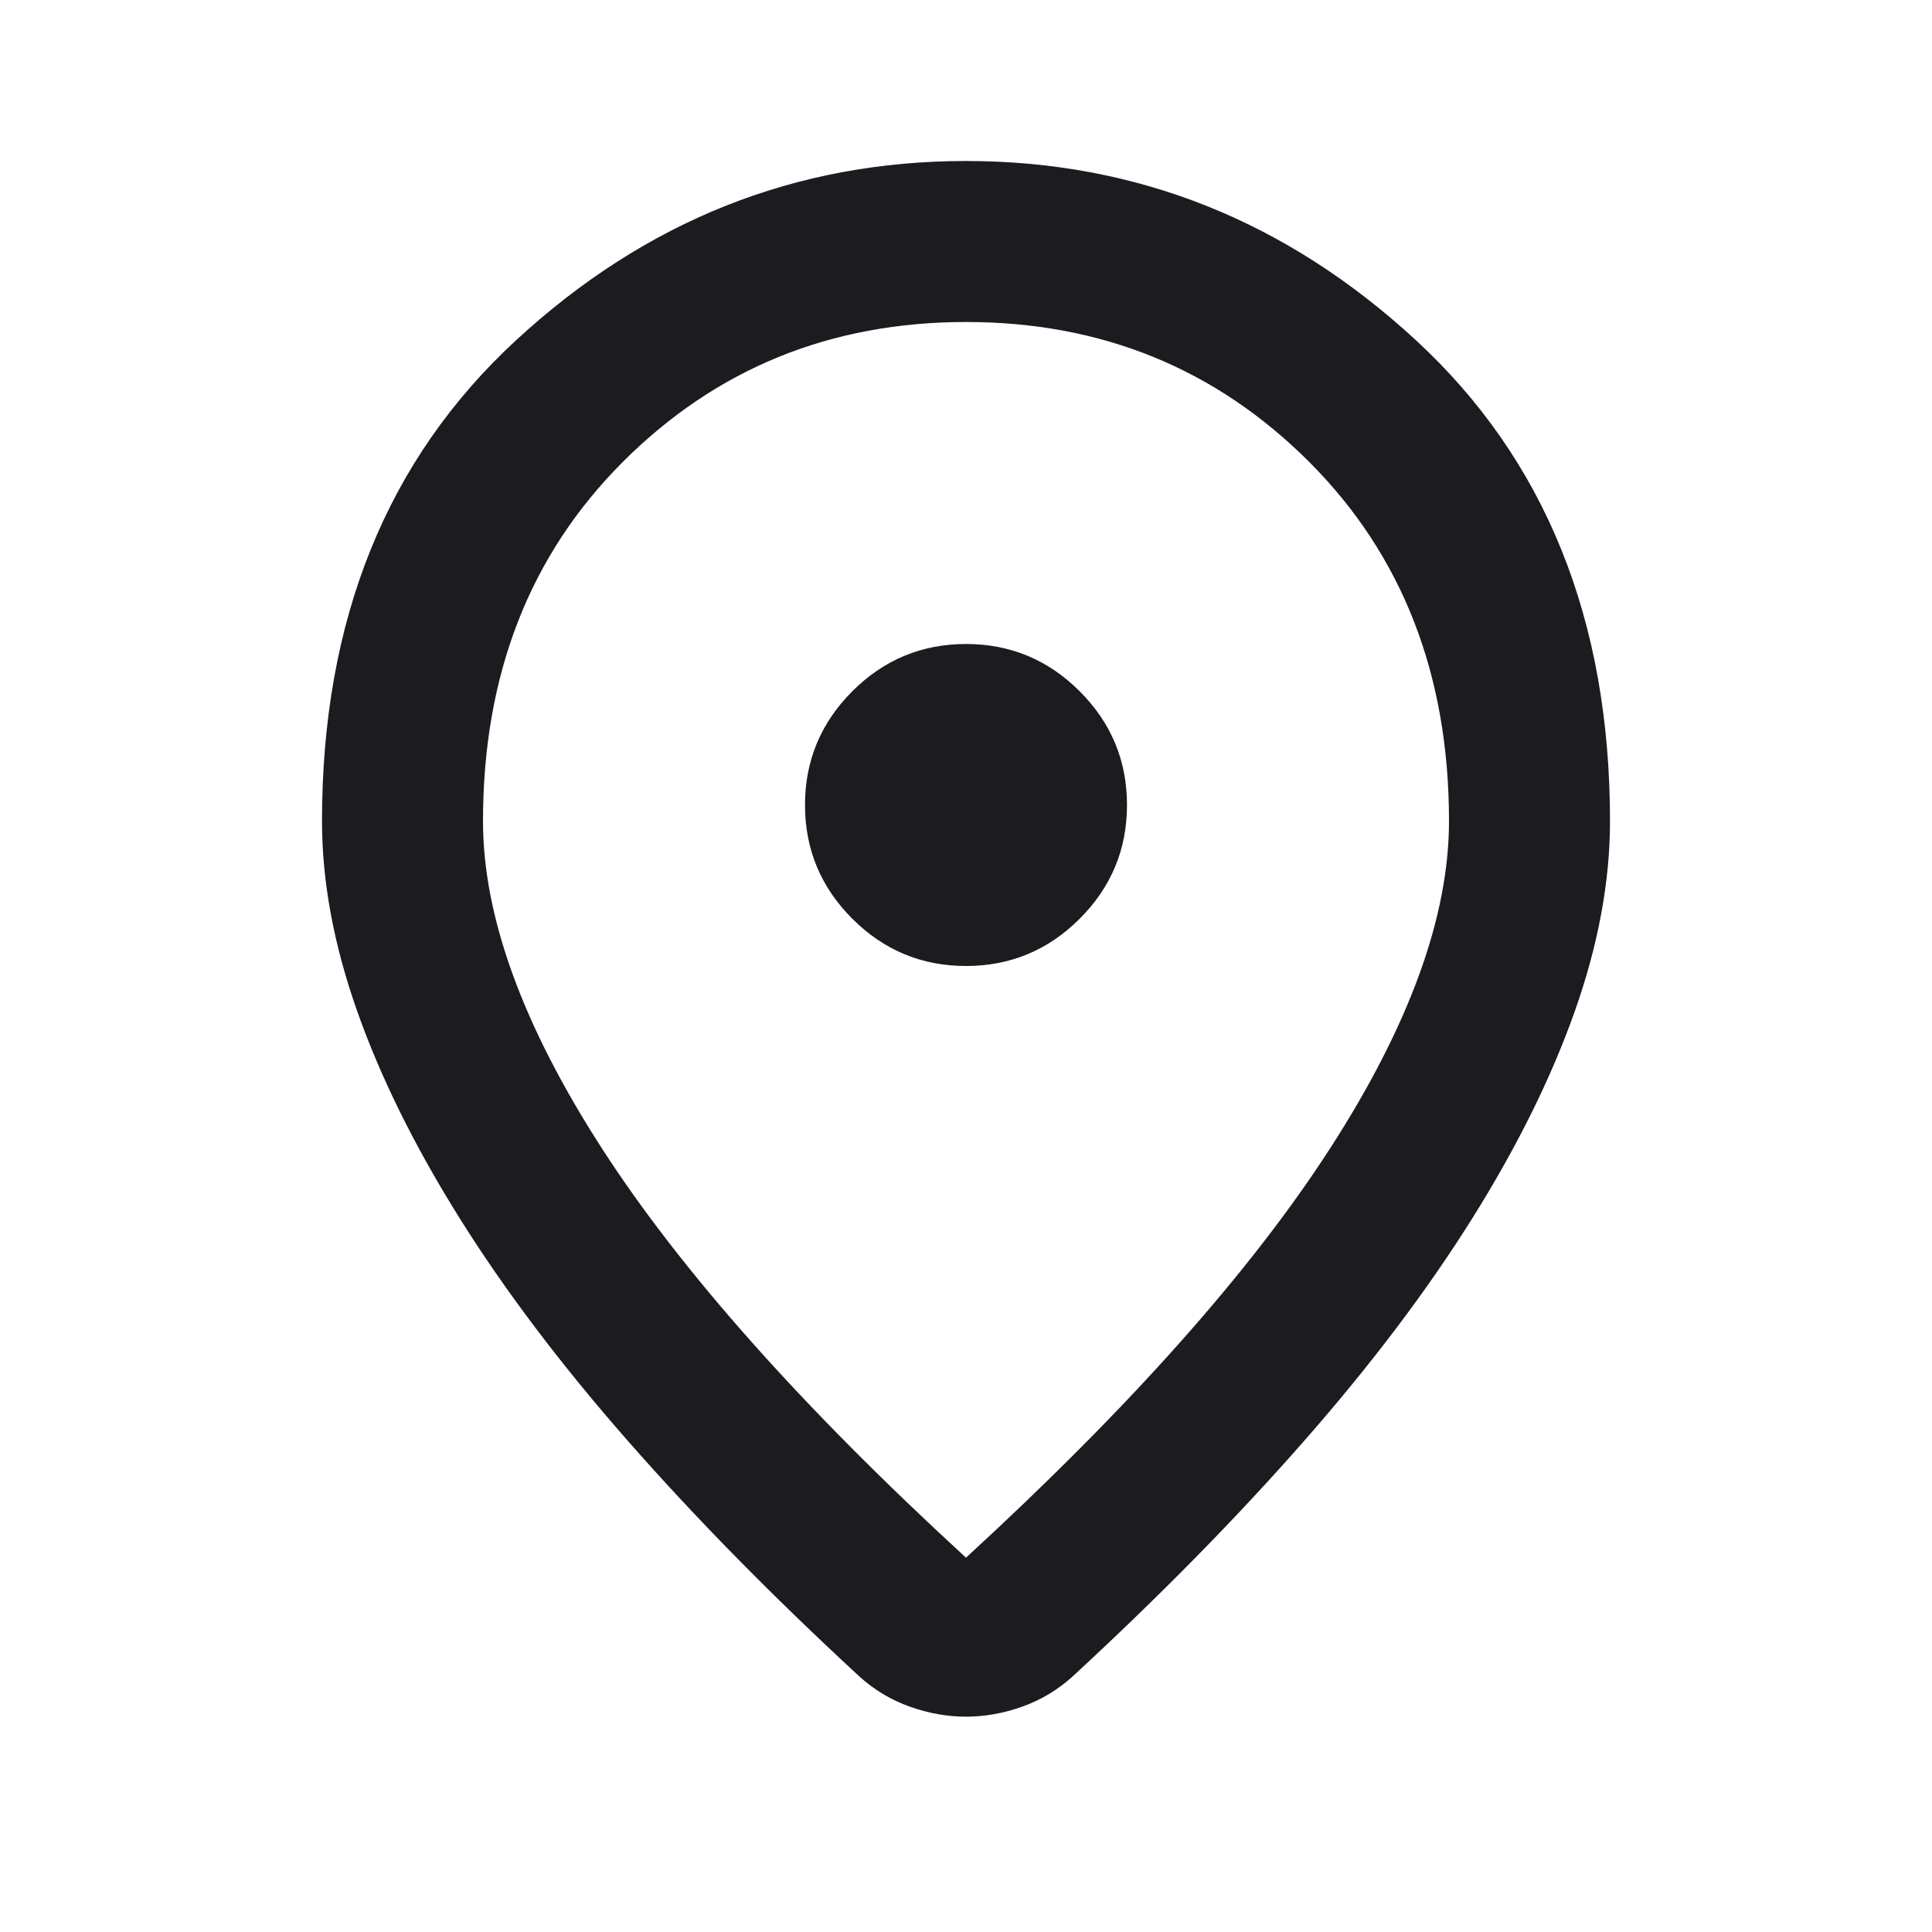 <svg width="48" height="48" viewBox="0 0 48 48" fill="none" xmlns="http://www.w3.org/2000/svg">
<mask id="mask0_1037_6861" style="mask-type:alpha" maskUnits="userSpaceOnUse" x="0" y="0" width="48" height="48">
<rect width="48" height="48" fill="#D9D9D9"/>
</mask>
<g mask="url(#mask0_1037_6861)">
<path d="M24 38.7C28.067 34.967 31.083 31.575 33.05 28.525C35.017 25.475 36 22.767 36 20.4C36 16.767 34.842 13.792 32.525 11.475C30.208 9.158 27.367 8 24 8C20.633 8 17.792 9.158 15.475 11.475C13.158 13.792 12 16.767 12 20.4C12 22.767 12.983 25.475 14.95 28.525C16.917 31.575 19.933 34.967 24 38.7ZM24 42.65C23.533 42.65 23.067 42.567 22.6 42.4C22.133 42.233 21.717 41.983 21.35 41.65C19.183 39.65 17.267 37.7 15.6 35.8C13.933 33.9 12.542 32.058 11.425 30.275C10.308 28.492 9.458 26.775 8.875 25.125C8.292 23.475 8 21.9 8 20.4C8 15.4 9.608 11.417 12.825 8.45C16.042 5.483 19.767 4 24 4C28.233 4 31.958 5.483 35.175 8.45C38.392 11.417 40 15.4 40 20.4C40 21.9 39.708 23.475 39.125 25.125C38.542 26.775 37.692 28.492 36.575 30.275C35.458 32.058 34.067 33.9 32.4 35.8C30.733 37.7 28.817 39.65 26.65 41.65C26.283 41.983 25.867 42.233 25.4 42.4C24.933 42.567 24.467 42.65 24 42.65ZM24 24C25.1 24 26.042 23.608 26.825 22.825C27.608 22.042 28 21.1 28 20C28 18.9 27.608 17.958 26.825 17.175C26.042 16.392 25.1 16 24 16C22.9 16 21.958 16.392 21.175 17.175C20.392 17.958 20 18.9 20 20C20 21.1 20.392 22.042 21.175 22.825C21.958 23.608 22.9 24 24 24Z" fill="#1C1B1F"/>
</g>
</svg>
